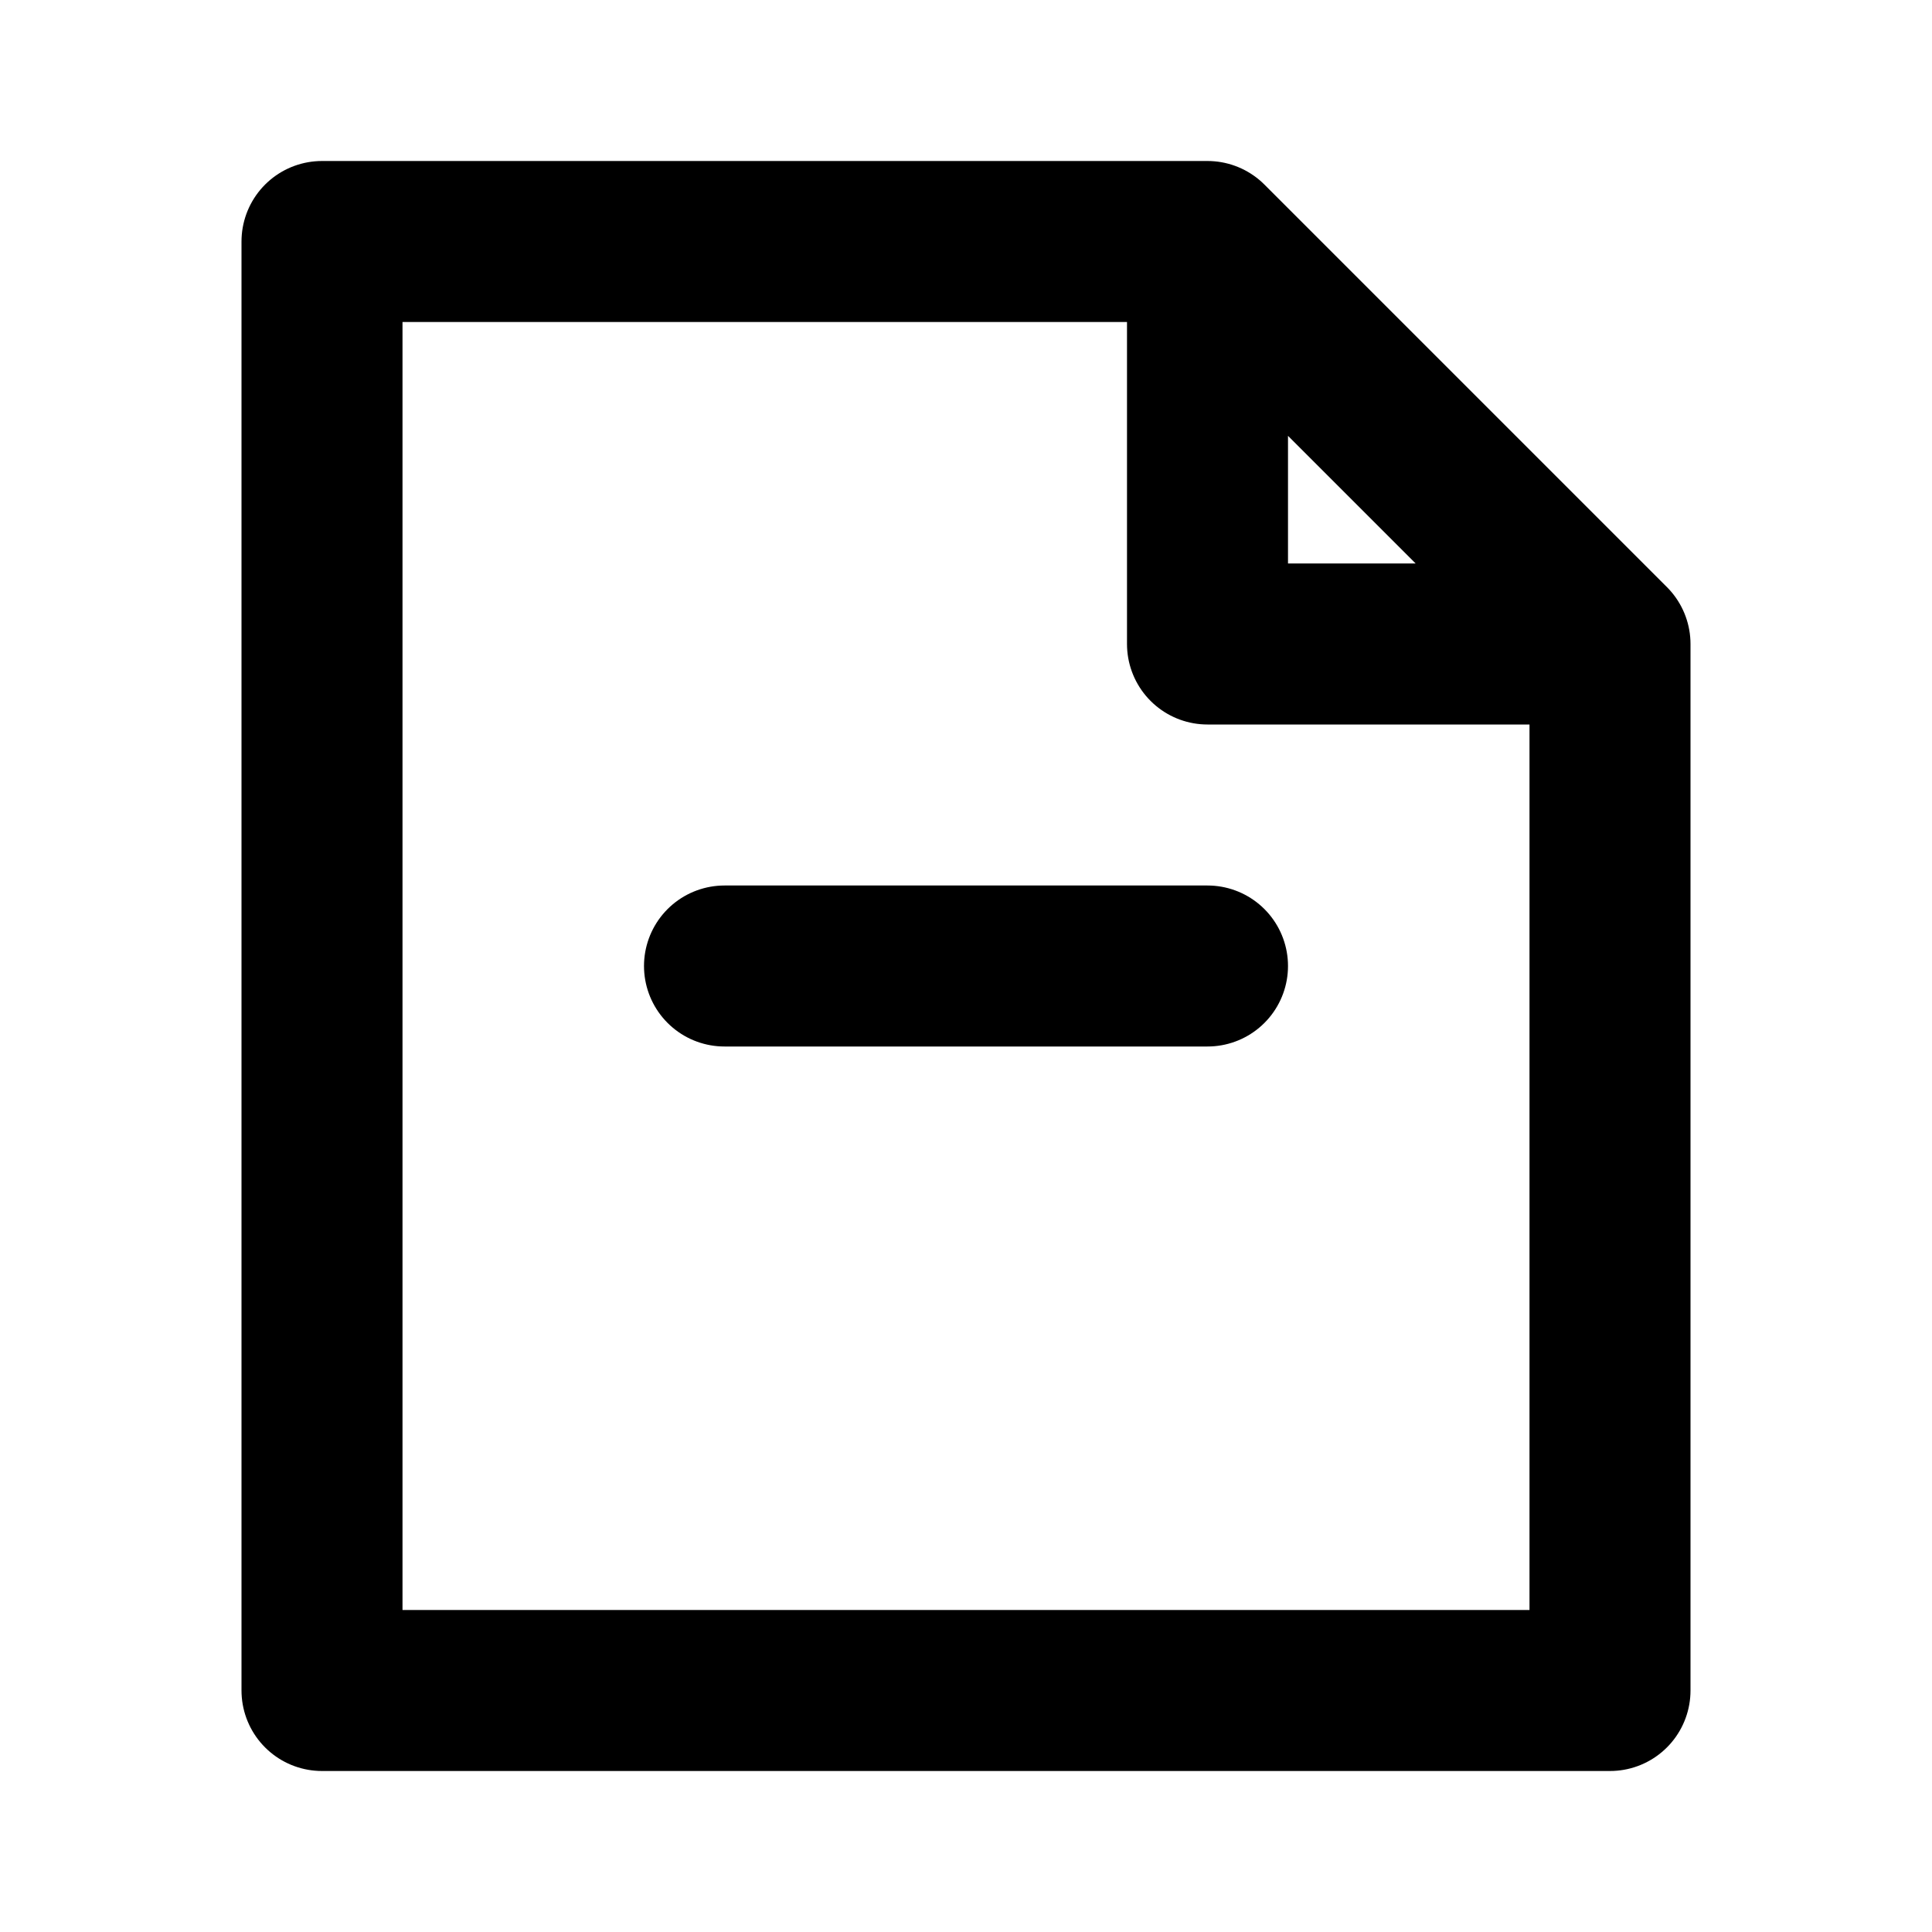 <svg width="24" height="24" viewBox="0 0 24 24" fill="none" xmlns="http://www.w3.org/2000/svg">
<path d="M9 12H15M20 8V21H4V3H15M20 8L15 3M20 8H15V3" stroke="black" stroke-width="2" stroke-linecap="round" stroke-linejoin="round"/>
</svg>
